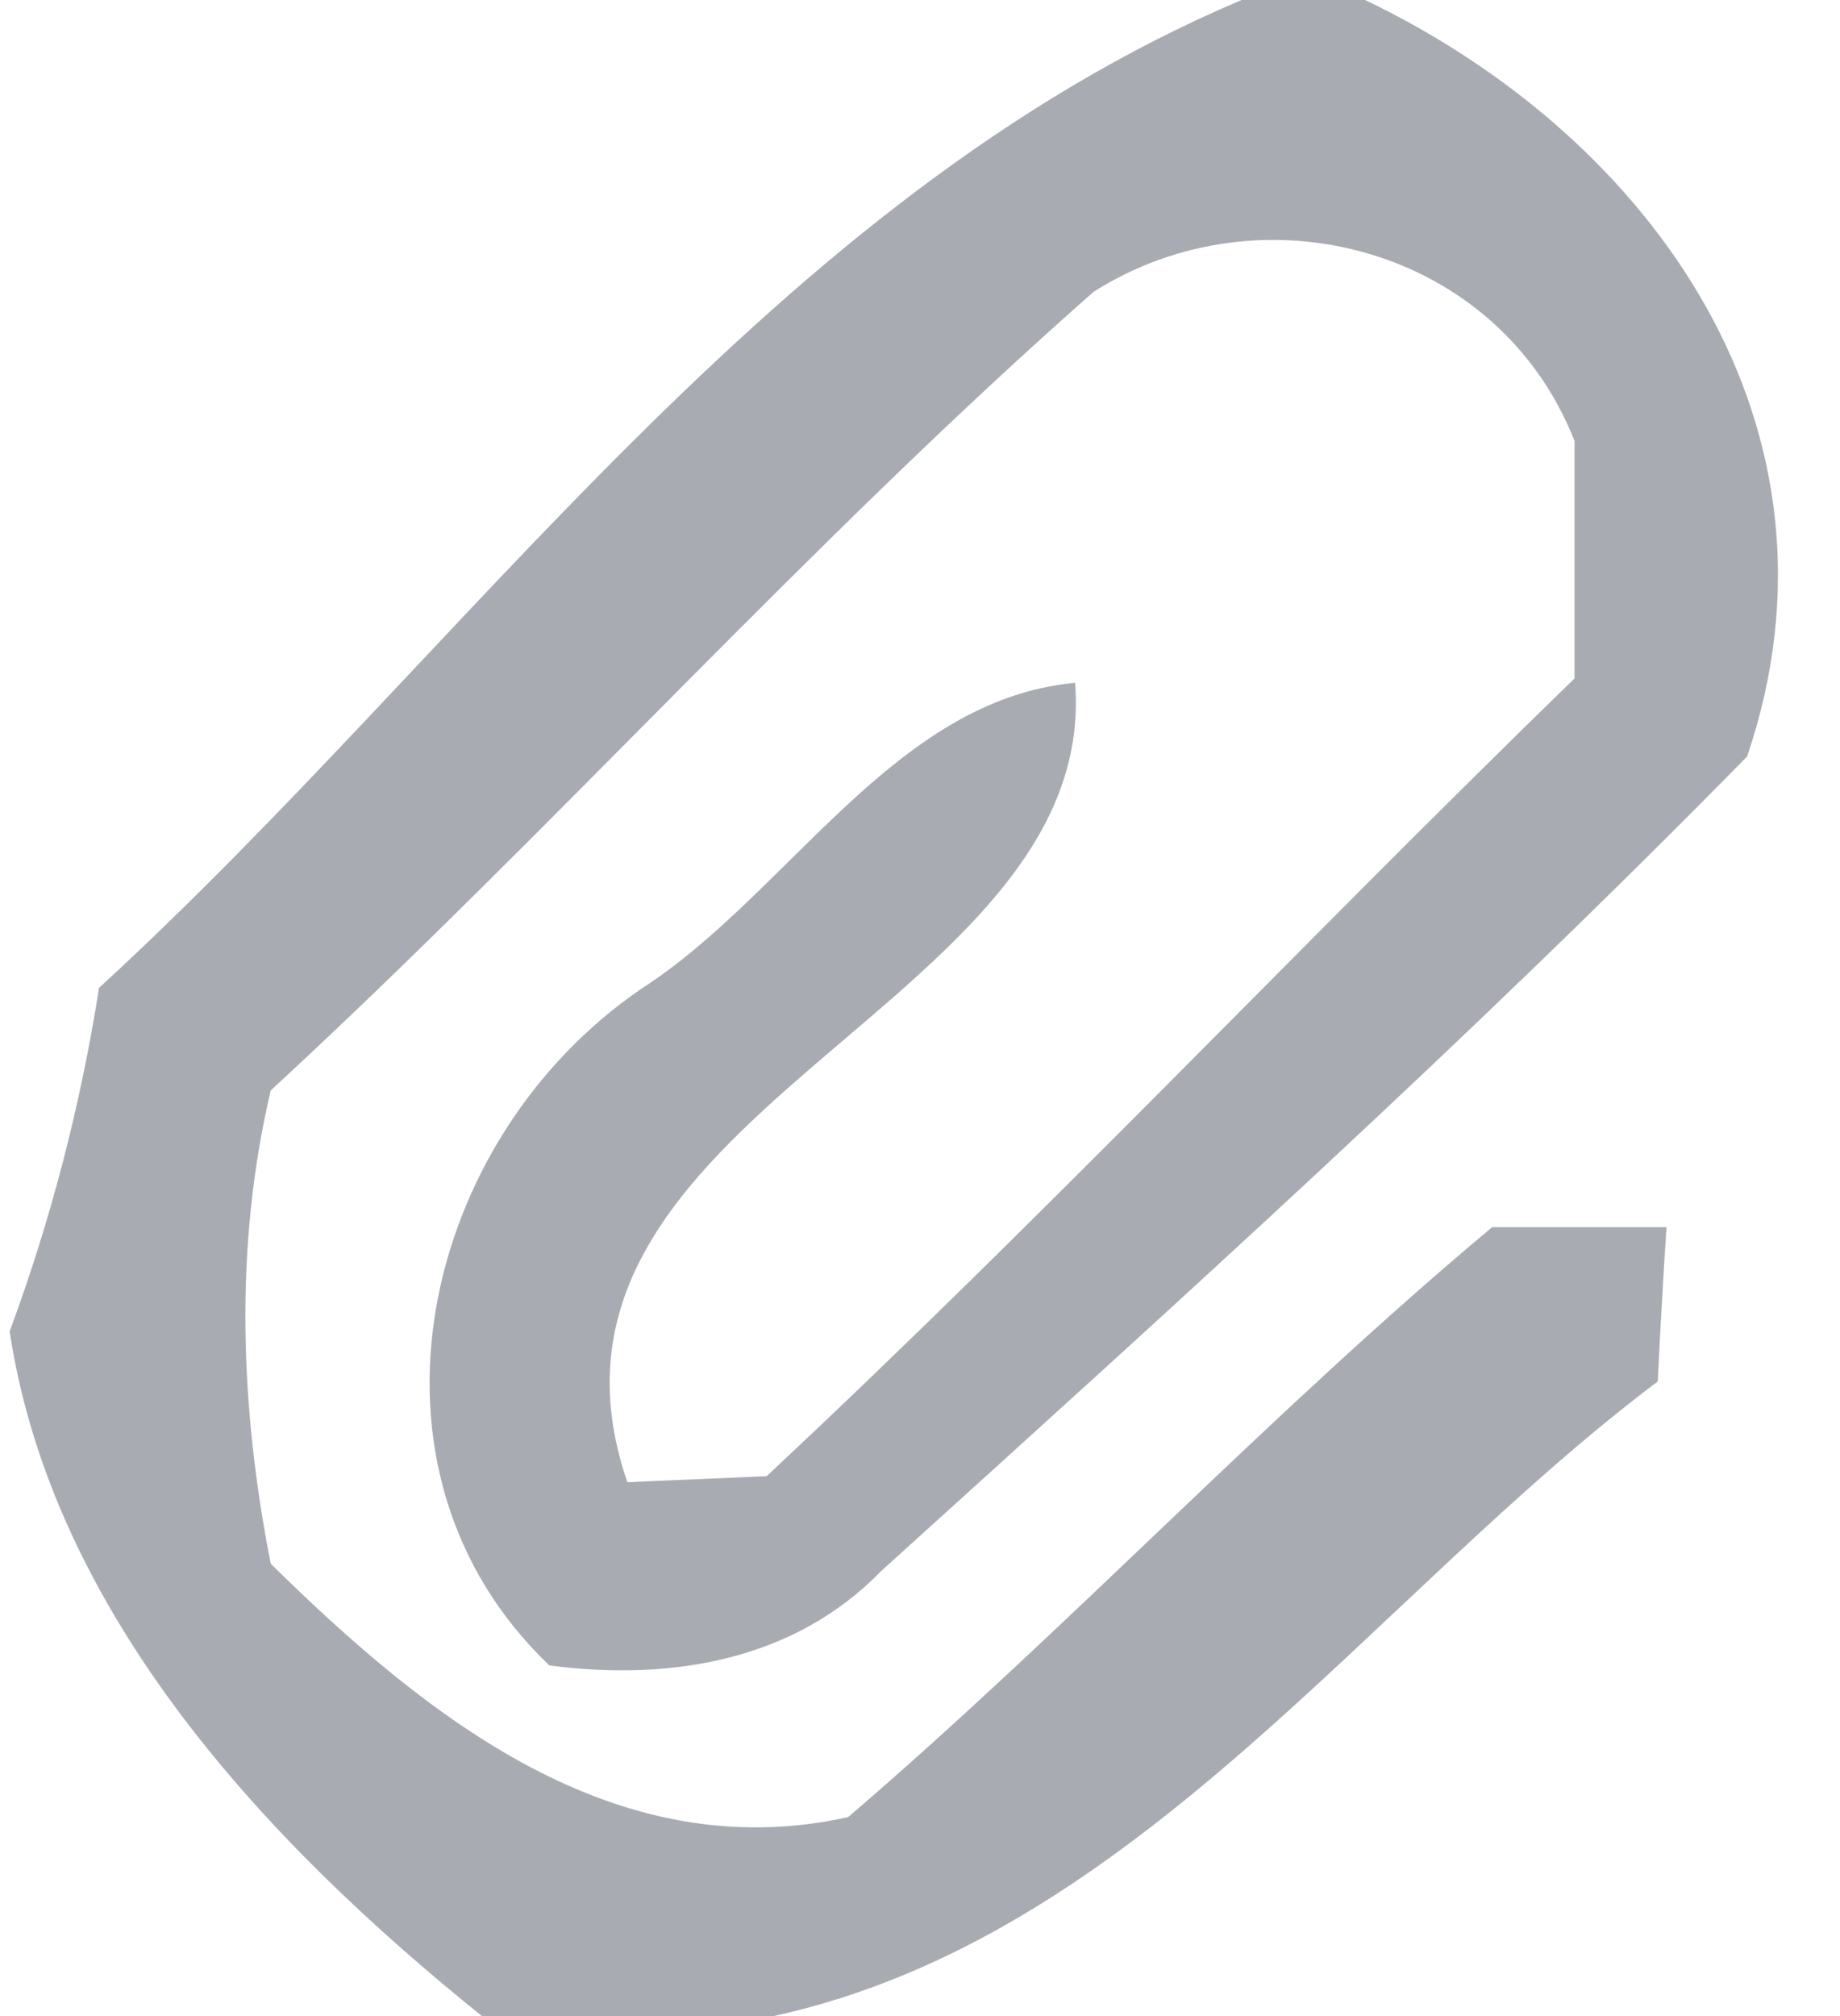<?xml version="1.0" encoding="UTF-8" ?>
<!DOCTYPE svg PUBLIC "-//W3C//DTD SVG 1.1//EN" "http://www.w3.org/Graphics/SVG/1.1/DTD/svg11.dtd">
<svg width="21pt" height="23pt" viewBox="0 0 21 23" version="1.1" xmlns="http://www.w3.org/2000/svg">
<g id="#979ba3d3">
<path fill="#979ba3" opacity="0.83" d=" M 14.17 0.00 L 15.58 0.00 C 18.88 1.58 21.21 4.89 19.94 8.63 C 16.77 11.86 13.41 14.89 10.06 17.92 C 9.06 18.95 7.65 19.18 6.27 19.00 C 3.93 16.77 4.80 13.00 7.32 11.28 C 9.00 10.20 10.20 7.98 12.27 7.79 C 12.56 11.51 5.71 12.69 7.16 16.91 C 7.56 16.89 8.35 16.86 8.75 16.84 C 11.91 13.89 14.87 10.75 17.97 7.74 C 17.97 7.06 17.97 5.71 17.97 5.03 C 17.10 2.82 14.40 2.11 12.48 3.33 C 9.21 6.21 6.30 9.48 3.09 12.44 C 2.67 14.22 2.74 16.06 3.09 17.84 C 4.86 19.58 7.02 21.32 9.68 20.73 C 12.20 18.57 14.48 16.13 17.03 14.00 C 17.53 14.00 18.52 14.00 19.02 14.00 C 18.99 14.44 18.94 15.32 18.92 15.76 C 15.64 18.23 12.98 22.09 8.83 23.00 L 5.50 23.00 C 3.04 21.02 0.60 18.42 0.11 15.19 C 0.58 13.92 0.92 12.61 1.13 11.27 C 5.34 7.41 8.81 2.27 14.17 0.00 Z" />
</g>
</svg>
